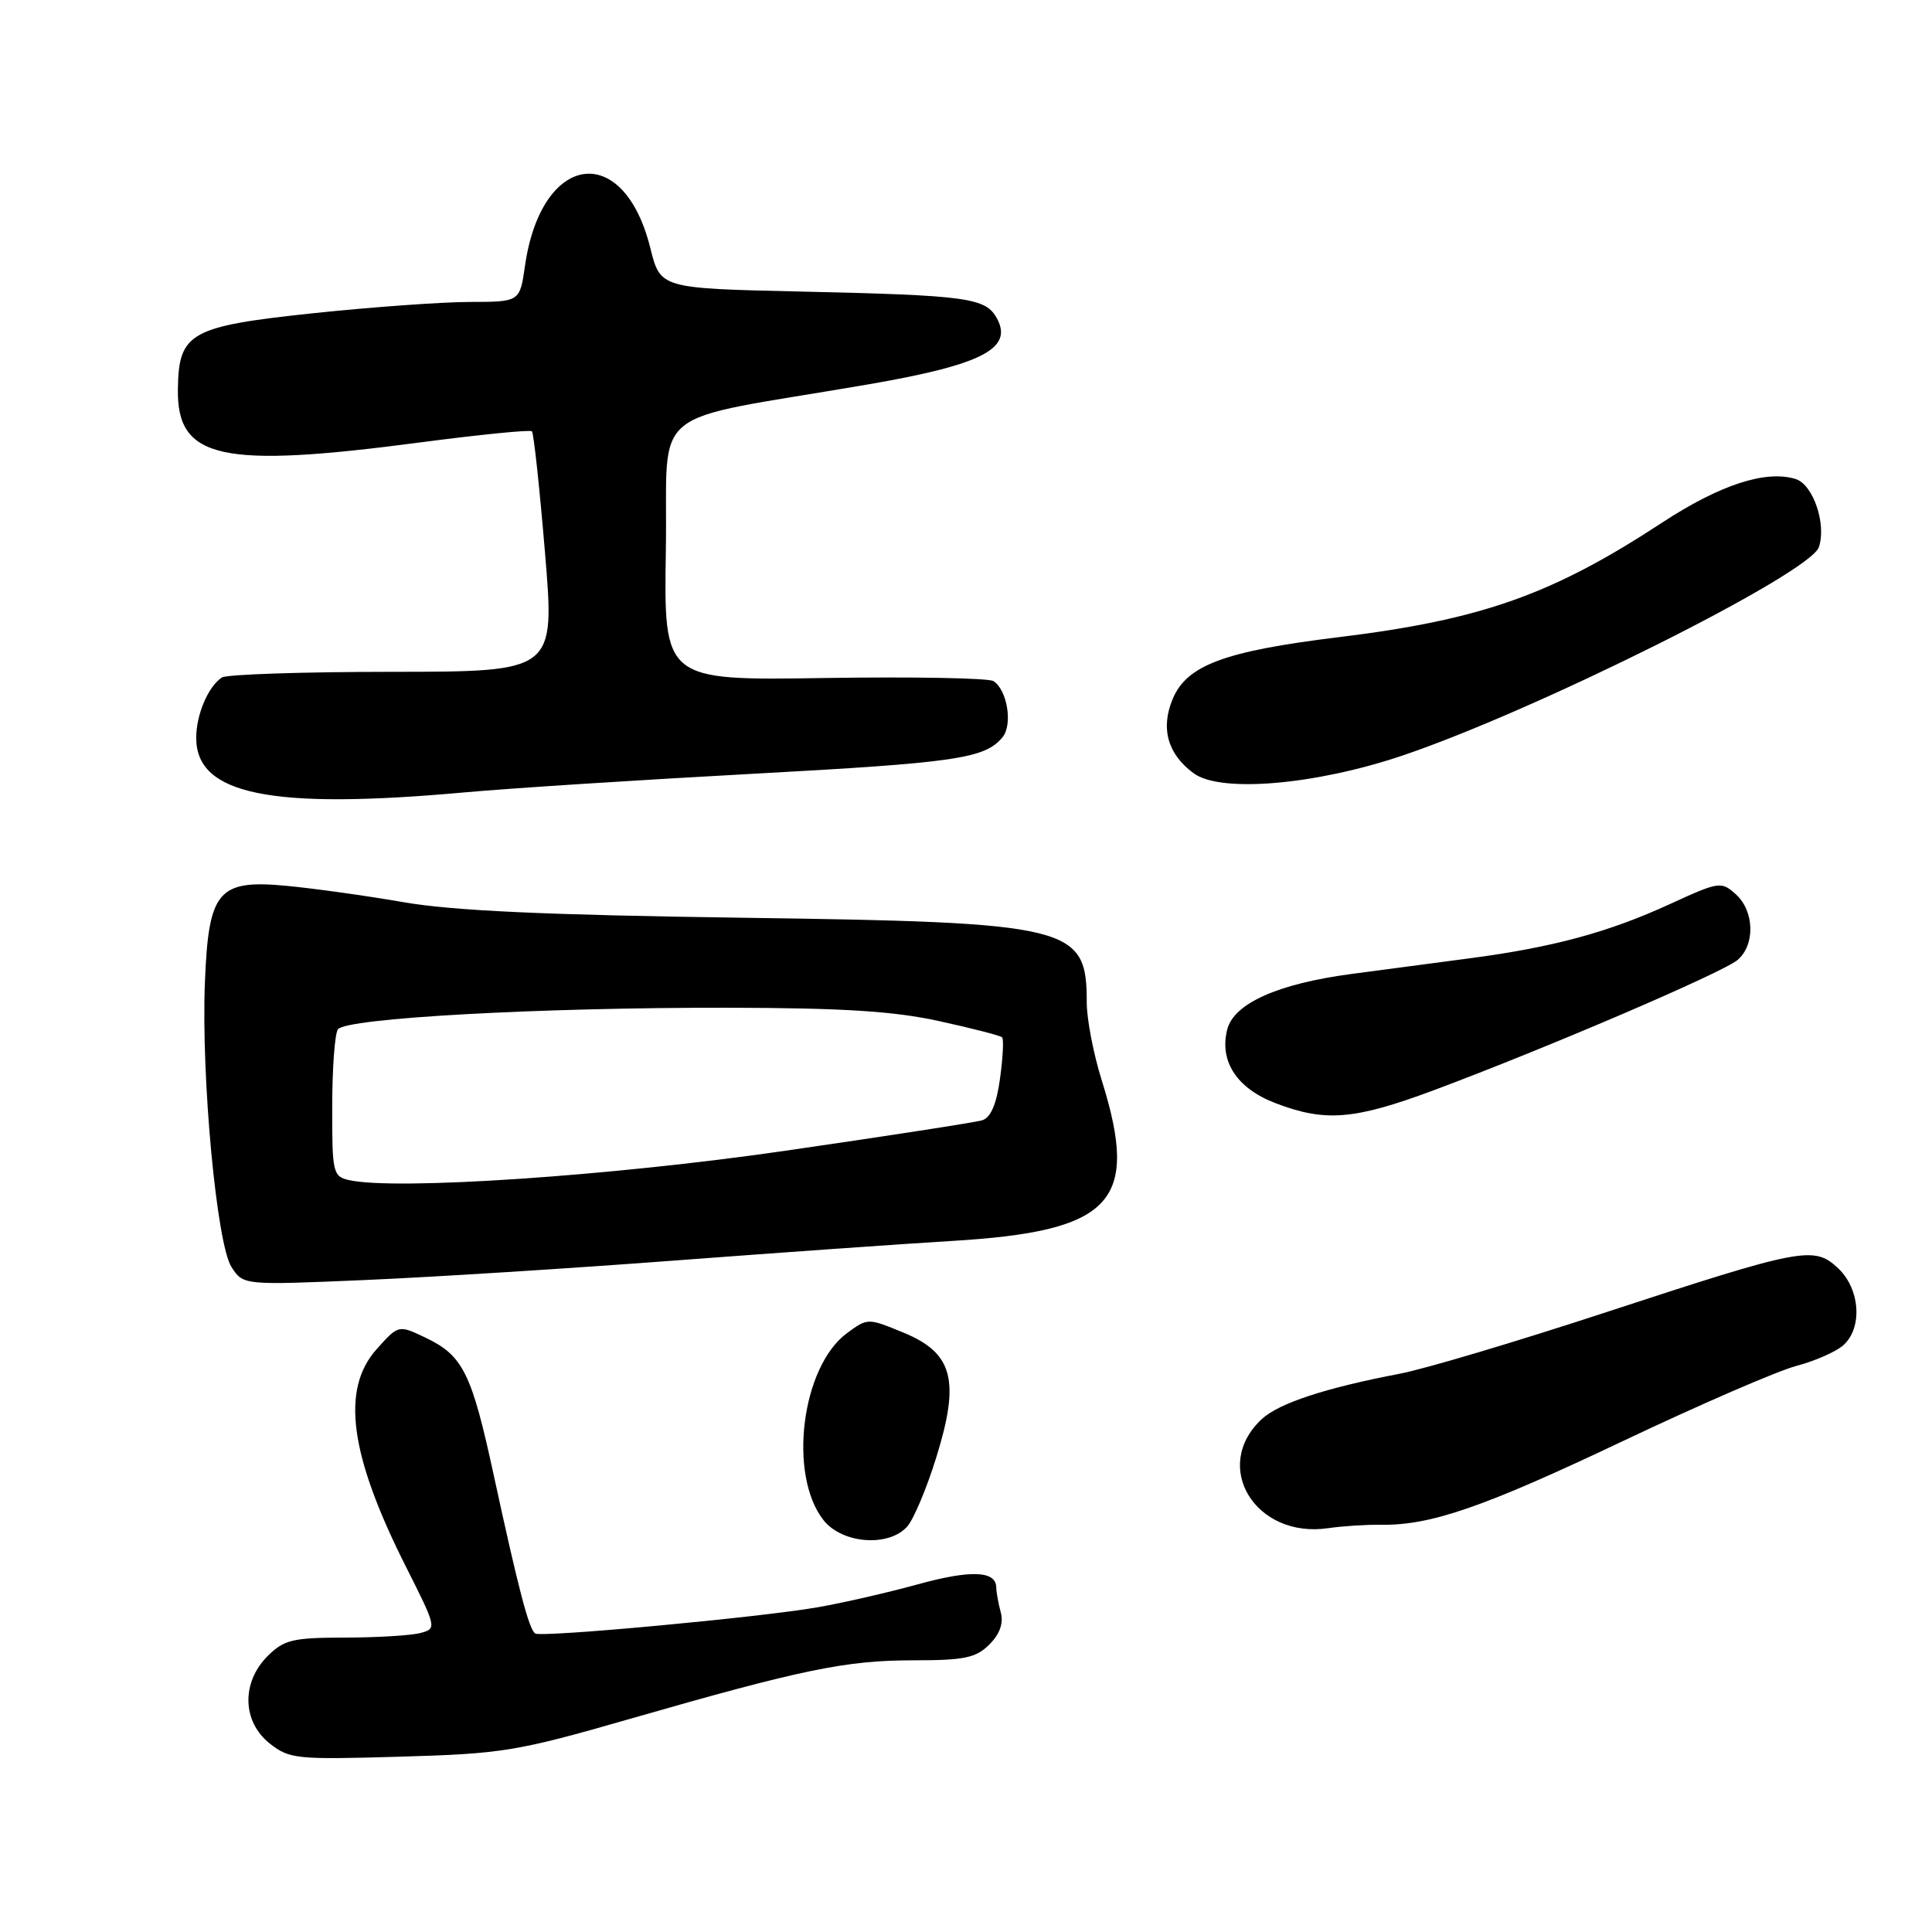 <?xml version="1.0" encoding="UTF-8" standalone="no"?>
<!DOCTYPE svg PUBLIC "-//W3C//DTD SVG 1.1//EN" "http://www.w3.org/Graphics/SVG/1.1/DTD/svg11.dtd" >
<svg xmlns="http://www.w3.org/2000/svg" xmlns:xlink="http://www.w3.org/1999/xlink" version="1.1" viewBox="0 0 256 256">
 <g >
 <path fill="currentColor"
d=" M 83.50 227.75 C 106.32 221.19 112.10 220.00 121.06 220.00 C 127.78 220.00 129.32 219.68 131.09 217.91 C 132.48 216.52 132.99 215.09 132.61 213.66 C 132.29 212.47 132.02 210.99 132.01 210.36 C 131.99 208.13 128.66 207.99 121.62 209.93 C 117.71 211.01 111.74 212.38 108.36 212.97 C 100.80 214.30 71.80 216.99 70.92 216.45 C 70.10 215.94 68.69 210.54 65.43 195.50 C 62.49 181.90 61.35 179.61 56.35 177.23 C 52.80 175.54 52.80 175.54 49.90 178.78 C 45.15 184.11 46.32 192.79 53.81 207.64 C 57.86 215.68 57.89 215.80 55.71 216.38 C 54.49 216.71 49.99 216.98 45.70 216.99 C 38.77 217.00 37.64 217.27 35.45 219.45 C 31.96 222.95 32.09 228.14 35.75 231.03 C 38.35 233.08 39.29 233.17 53.00 232.77 C 66.61 232.38 68.49 232.07 83.50 227.75 Z  M 120.23 202.25 C 121.07 201.29 122.79 197.21 124.04 193.18 C 127.24 182.93 126.30 179.30 119.74 176.59 C 114.99 174.63 114.98 174.63 112.24 176.64 C 106.20 181.08 104.40 195.42 109.12 201.43 C 111.60 204.57 117.79 205.03 120.23 202.25 Z  M 182.97 202.04 C 189.57 202.14 196.57 199.72 215.00 190.97 C 225.18 186.14 235.53 181.65 238.00 181.00 C 240.47 180.35 243.29 179.11 244.25 178.25 C 246.83 175.95 246.48 170.80 243.56 168.05 C 240.36 165.05 238.89 165.33 212.50 173.98 C 200.95 177.77 188.80 181.39 185.50 182.02 C 175.56 183.92 169.45 185.94 167.18 188.05 C 160.47 194.30 166.34 203.91 176.00 202.49 C 177.93 202.21 181.06 202.01 182.97 202.04 Z  M 89.50 167.02 C 103.25 165.98 119.67 164.82 126.00 164.44 C 147.43 163.17 151.05 159.31 145.99 143.16 C 144.89 139.67 144.00 135.03 144.00 132.85 C 144.00 122.67 142.17 122.22 98.00 121.60 C 72.34 121.24 60.01 120.68 53.50 119.55 C 48.55 118.69 41.58 117.72 38.00 117.38 C 28.88 116.52 27.63 118.00 27.15 130.20 C 26.65 142.83 28.72 164.90 30.68 167.90 C 32.24 170.30 32.24 170.30 48.37 169.61 C 57.24 169.23 75.75 168.06 89.50 167.02 Z  M 189.96 144.47 C 204.74 138.96 228.32 128.86 230.25 127.19 C 232.59 125.18 232.47 120.73 230.01 118.50 C 228.07 116.76 227.80 116.80 221.26 119.80 C 213.14 123.53 205.80 125.52 194.75 126.98 C 190.21 127.58 183.18 128.51 179.11 129.05 C 169.31 130.35 163.48 132.96 162.61 136.43 C 161.55 140.64 163.89 144.21 169.00 146.17 C 175.60 148.70 179.43 148.39 189.96 144.47 Z  M 61.50 105.00 C 67.55 104.45 84.69 103.35 99.59 102.54 C 126.70 101.07 130.49 100.52 132.83 97.70 C 134.22 96.03 133.48 91.44 131.64 90.25 C 131.01 89.84 120.93 89.66 109.23 89.84 C 87.95 90.17 87.95 90.17 88.23 72.89 C 88.54 53.29 85.16 56.06 114.89 50.96 C 130.03 48.36 134.26 46.22 132.12 42.23 C 130.63 39.45 128.33 39.13 106.00 38.63 C 87.50 38.21 87.50 38.21 86.17 32.86 C 82.63 18.62 71.71 20.19 69.56 35.25 C 68.88 40.00 68.88 40.00 62.19 40.01 C 58.51 40.02 49.22 40.69 41.54 41.50 C 25.15 43.24 23.67 44.07 23.57 51.58 C 23.44 60.84 29.28 62.11 55.78 58.61 C 63.63 57.58 70.25 56.92 70.48 57.15 C 70.72 57.38 71.50 64.65 72.22 73.29 C 73.53 89.00 73.53 89.00 52.02 89.02 C 40.18 89.02 30.00 89.36 29.40 89.77 C 27.57 90.99 26.00 94.69 26.00 97.78 C 26.00 105.30 35.88 107.31 61.50 105.00 Z  M 185.70 100.16 C 203.42 94.21 239.83 76.01 241.01 72.50 C 242.04 69.46 240.26 64.22 237.95 63.48 C 234.01 62.24 227.92 64.22 220.24 69.25 C 205.66 78.81 196.29 82.12 177.38 84.43 C 162.26 86.28 157.26 88.14 155.39 92.61 C 153.75 96.52 154.73 99.96 158.19 102.48 C 161.74 105.07 174.19 104.02 185.70 100.16 Z  M 46.25 156.37 C 44.12 155.89 44.00 155.39 44.02 146.68 C 44.02 141.63 44.36 137.00 44.77 136.40 C 45.75 134.91 71.44 133.49 96.50 133.53 C 111.66 133.56 118.42 133.98 124.43 135.30 C 128.79 136.25 132.55 137.22 132.78 137.45 C 133.02 137.68 132.89 140.13 132.51 142.90 C 132.05 146.29 131.28 148.09 130.16 148.44 C 129.25 148.72 117.47 150.54 104.00 152.49 C 80.76 155.85 52.40 157.75 46.25 156.37 Z "/>
</g>
</svg>